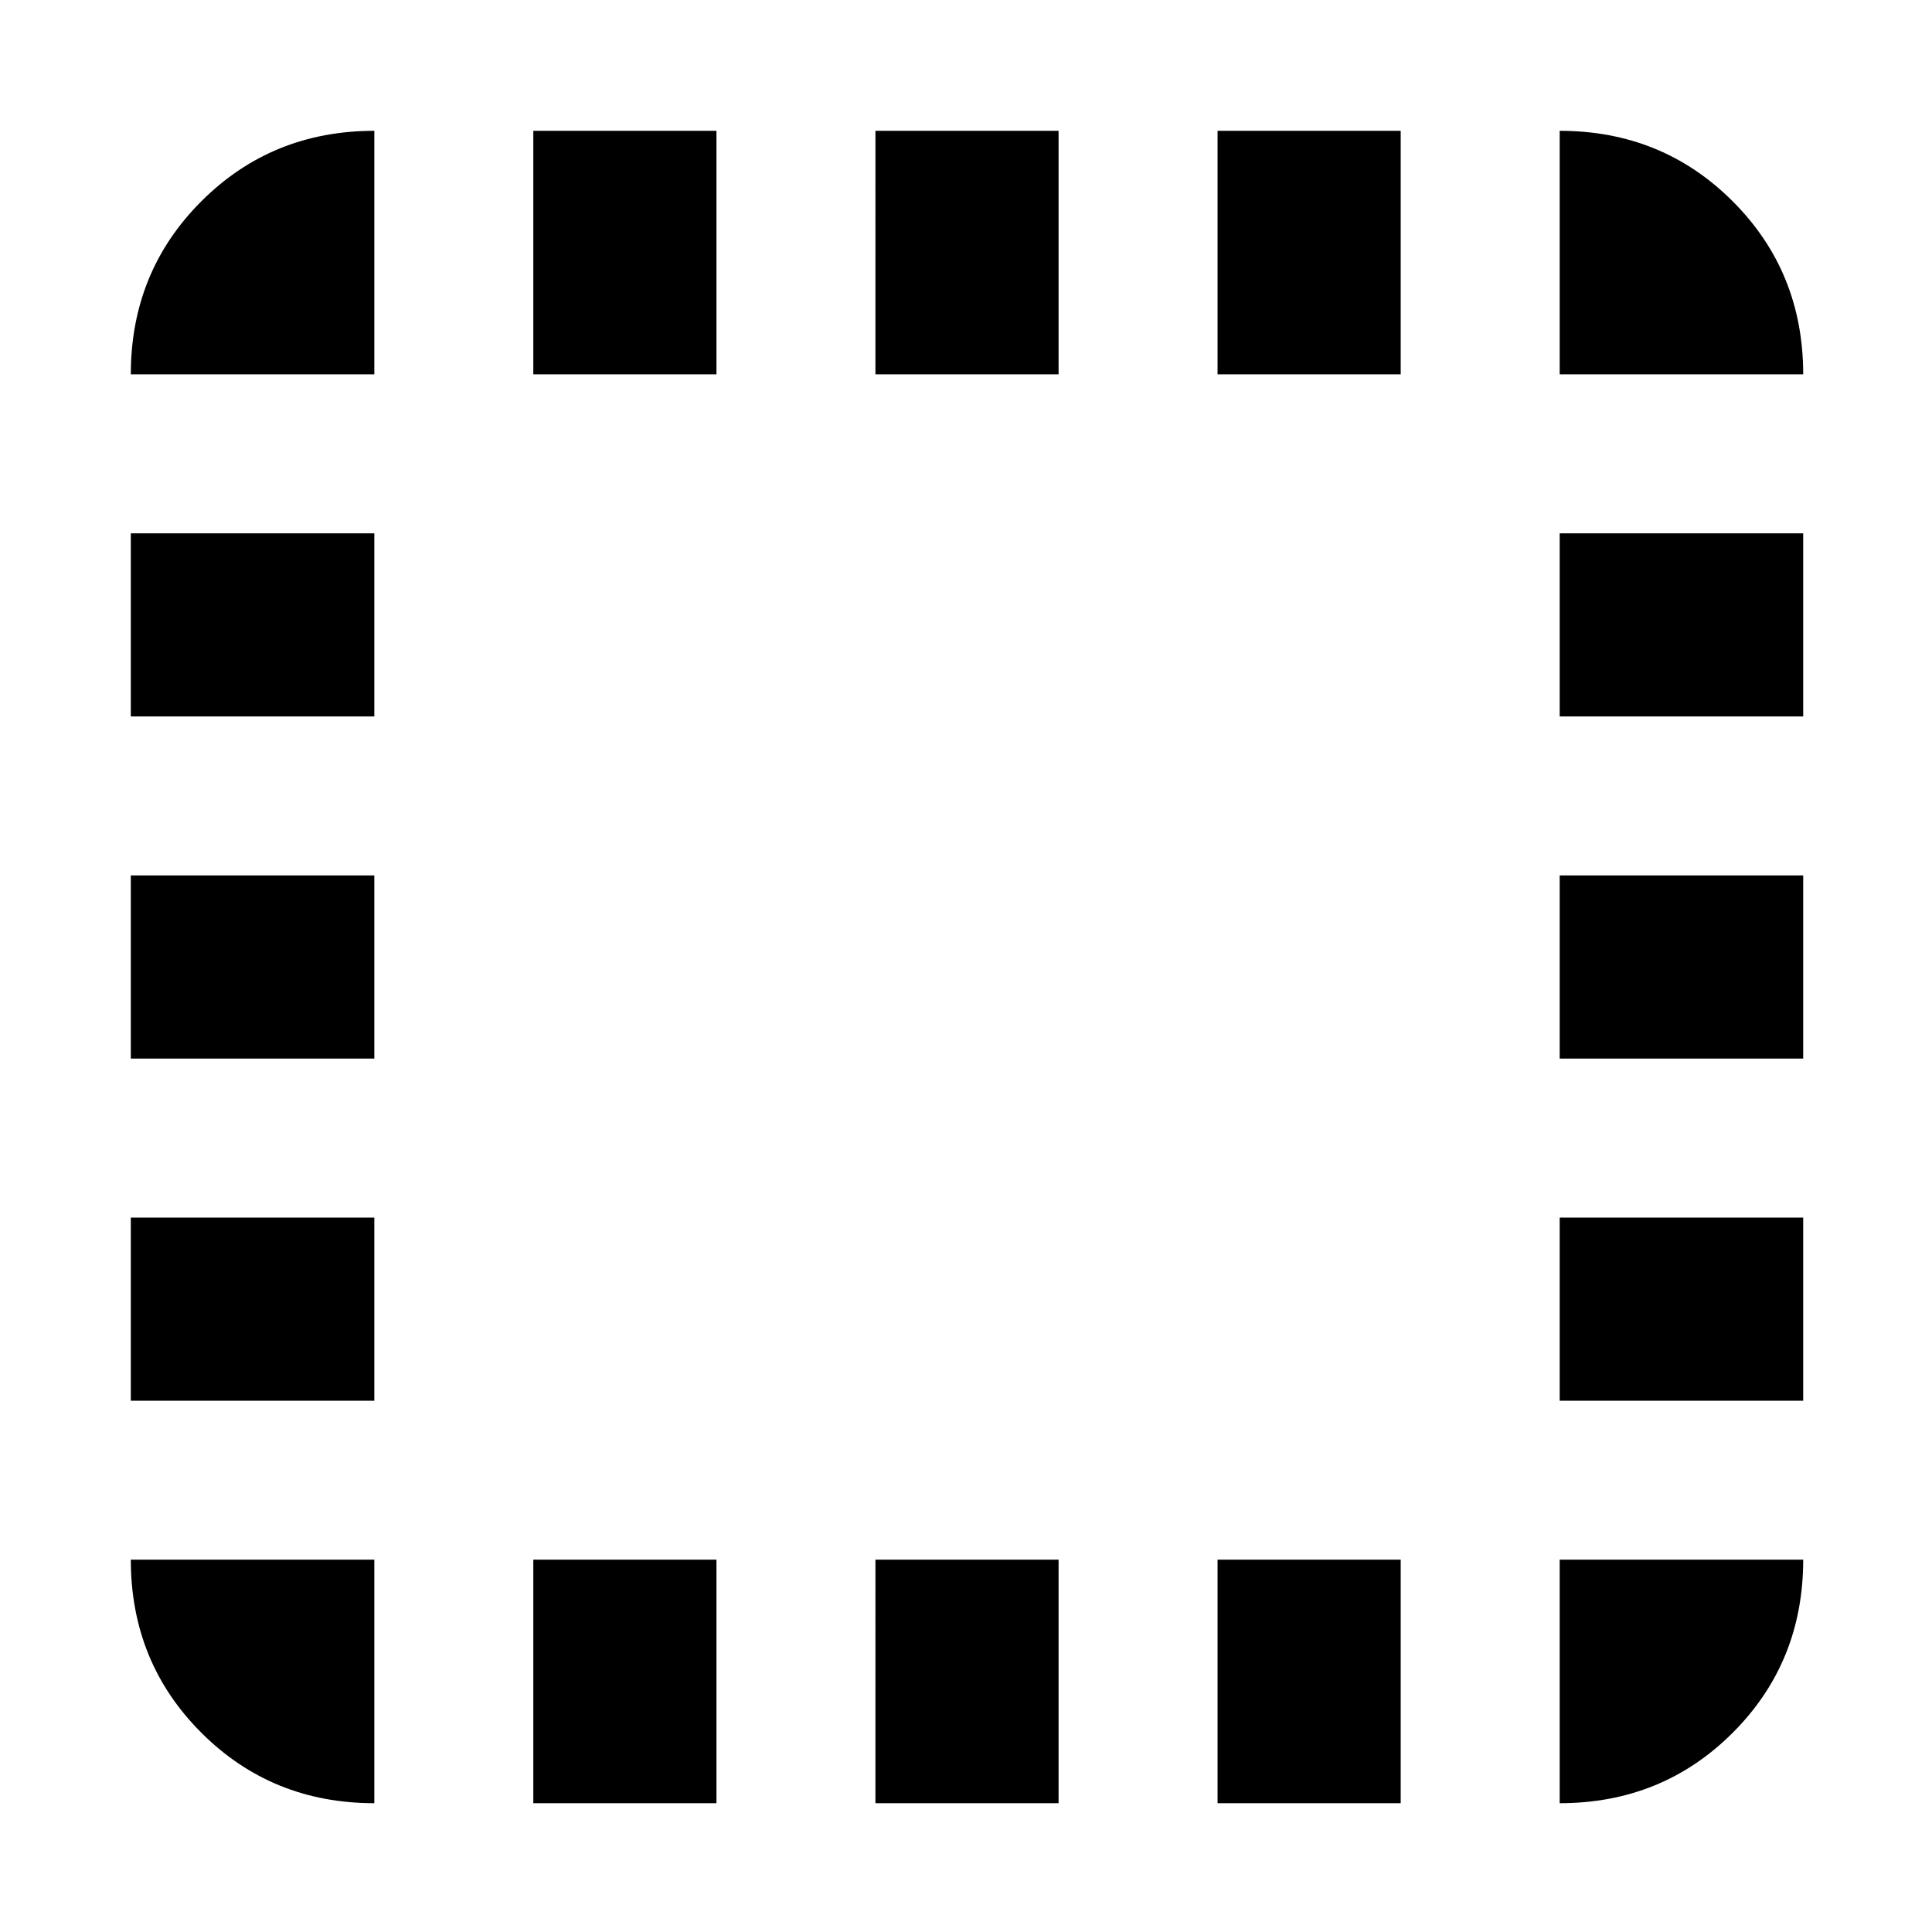 <svg xmlns="http://www.w3.org/2000/svg" height="24" viewBox="0 96 960 960" width="24"><path d="M186 992q-50.938 0-85.969-35.031Q65 921.938 65 871h121v121ZM65 792v-91h121v91H65Zm0-170v-91h121v91H65Zm0-170v-91h121v91H65Zm0-170q0-50.938 35.031-85.969Q135.062 161 186 161v121H65Zm200 710V871h91v121h-91Zm0-710V161h91v121h-91Zm170 710V871h91v121h-91Zm0-710V161h91v121h-91Zm170 710V871h91v121h-91Zm0-710V161h91v121h-91Zm170 710V871h121q0 51-35.031 86T775 992Zm0-200v-91h121v91H775Zm0-170v-91h121v91H775Zm0-170v-91h121v91H775Zm0-170V161q50.938 0 85.969 35.031Q896 231.062 896 282H775Z"/></svg>
